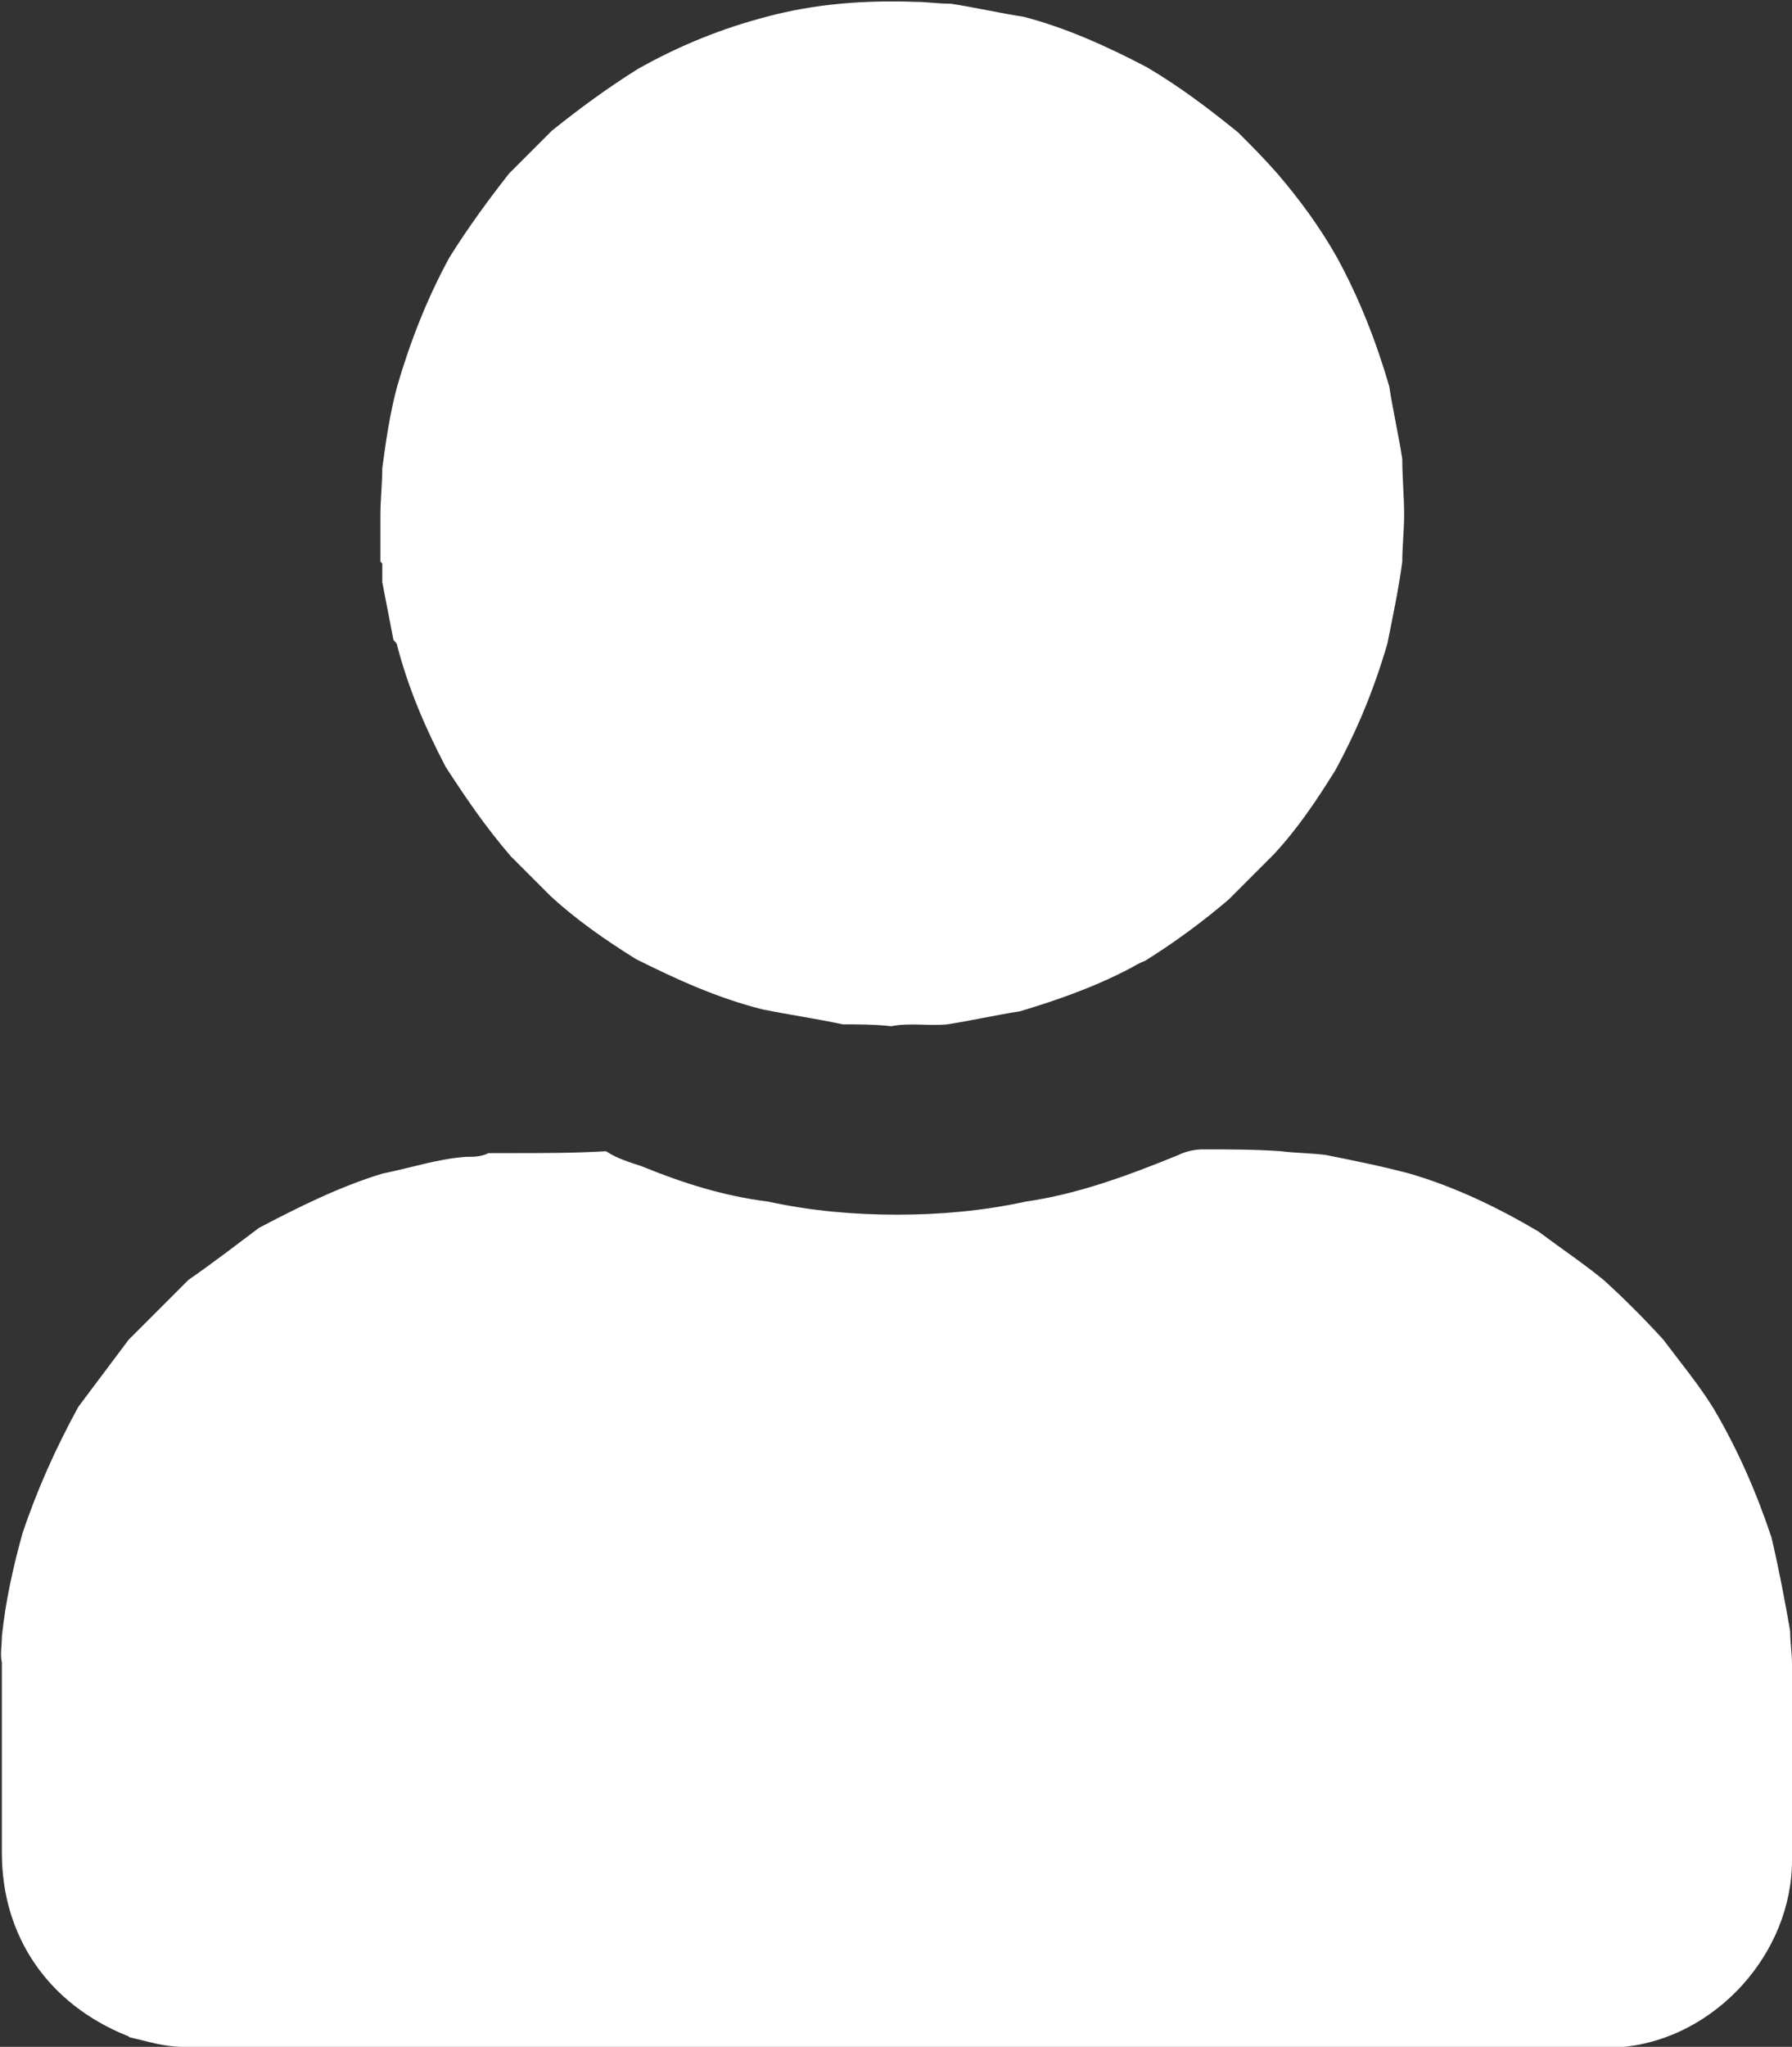 <svg xmlns="http://www.w3.org/2000/svg" xmlns:xlink="http://www.w3.org/1999/xlink" x="0px" y="0px"
	 viewBox="0 0 96.1 109.7" enable-background="new 0 0 96.1 109.7" xml:space="preserve">
<rect x="0" y="0" width="96.1" height="109.7" fill="#333333" stroke="none"/>
<g>
	<path fill="#FFFFFF" d="M0.1,87.7c0.2-1.9,0.6-3.7,1.1-5.5c0.8-2.4,1.8-4.6,3-6.8C5.1,74.2,6,73,6.9,71.8c1.1-1.1,2.1-2.1,3.2-3.2
		c1.3-0.9,2.6-1.9,3.8-2.8c2.1-1.1,4.3-2.2,6.6-2.9c1.5-0.3,3-0.8,4.5-0.9c0.4,0,0.8,0,1.2-0.2c0.4,0,0.8,0,1.3,0c1.7,0,3.3,0,5-0.1
		c0.6,0.4,1.3,0.6,1.9,0.8c2.2,0.9,4.4,1.6,6.8,1.9c2.3,0.5,4.6,0.7,6.9,0.7c2.3,0,4.6-0.2,6.9-0.7c2.8-0.4,5.5-1.4,8.2-2.5
		c0.4-0.2,0.9-0.3,1.3-0.3c1.4,0,2.8,0,4.2,0.1c0.8,0.1,1.6,0.1,2.4,0.2c1.5,0.3,3,0.6,4.5,1c2.4,0.7,4.7,1.8,6.9,3.1
		c1.2,0.9,2.4,1.7,3.5,2.6c1.1,1,2.2,2.1,3.2,3.2c0.9,1.2,1.9,2.4,2.7,3.7c1.3,2.2,2.3,4.5,3.1,6.9c0.4,1.7,0.7,3.3,1,5
		c0,0.6,0.1,1.2,0.1,1.8c0,2.3,0,4.6,0,6.9c0,1.2,0,2.4,0,3.6c0,5-4.1,9.5-9,10c-0.2,0-0.5,0-0.7,0c-25.5,0-51.1,0-76.6,0
		c-1,0-1.9-0.3-2.8-0.5c-0.1,0-0.1-0.1-0.2-0.1c-4.2-1.7-6.7-5.3-6.7-9.8c0-1.1,0-2.2,0-3.3c0-2.3,0-4.6,0-6.9
		C0,88.7,0.1,88.2,0.1,87.7z"/>
	<path fill="#FFFFFF" d="M41.1,0.9c2.6-0.7,5.3-0.9,8-0.8c0.6,0,1.2,0.1,1.9,0.1c1.3,0.2,2.6,0.5,3.9,0.7c2.3,0.6,4.5,1.6,6.6,2.7
		c1.7,1,3.3,2.2,4.9,3.5c0.7,0.7,1.4,1.4,2.1,2.2c1.2,1.4,2.3,2.9,3.2,4.5c1.2,2.2,2.1,4.5,2.8,6.9c0.2,1.3,0.5,2.6,0.7,3.9
		c0,1,0.1,2,0.1,3c0,0.8-0.1,1.7-0.1,2.5c-0.2,1.5-0.5,2.9-0.8,4.4c-0.7,2.4-1.6,4.6-2.8,6.8c-1,1.6-2,3.1-3.3,4.5
		c-0.8,0.8-1.6,1.6-2.4,2.4c-1.4,1.2-2.9,2.3-4.5,3.3c-0.3,0.1-0.6,0.3-0.8,0.4c-1.9,1-3.9,1.7-5.9,2.3c-1.3,0.2-2.6,0.5-3.9,0.7
		c-1,0.1-2-0.1-3,0.1c-0.9-0.1-1.8-0.1-2.6-0.1c-1.4-0.3-2.8-0.5-4.3-0.8c-2.4-0.6-4.6-1.6-6.8-2.7c-1.6-1-3.2-2.1-4.6-3.4
		c-0.7-0.7-1.4-1.4-2.1-2.1c-1.3-1.5-2.4-3.1-3.5-4.8c-1.1-2.1-2-4.2-2.6-6.5c0-0.1-0.1-0.2-0.2-0.3c-0.2-1-0.4-2.1-0.6-3.1
		c0-0.3,0-0.7,0-1c0,0-0.1-0.1-0.1-0.1c0-0.8,0-1.7,0-2.5c0-0.8,0.1-1.7,0.1-2.5c0.2-1.5,0.4-2.9,0.8-4.4c0.7-2.4,1.6-4.7,2.8-6.9
		c1-1.6,2.1-3.1,3.2-4.5c0.8-0.8,1.5-1.5,2.3-2.3c1.5-1.2,3-2.3,4.6-3.3C36.5,2.4,38.8,1.5,41.1,0.9z"/>
</g>
</svg>
